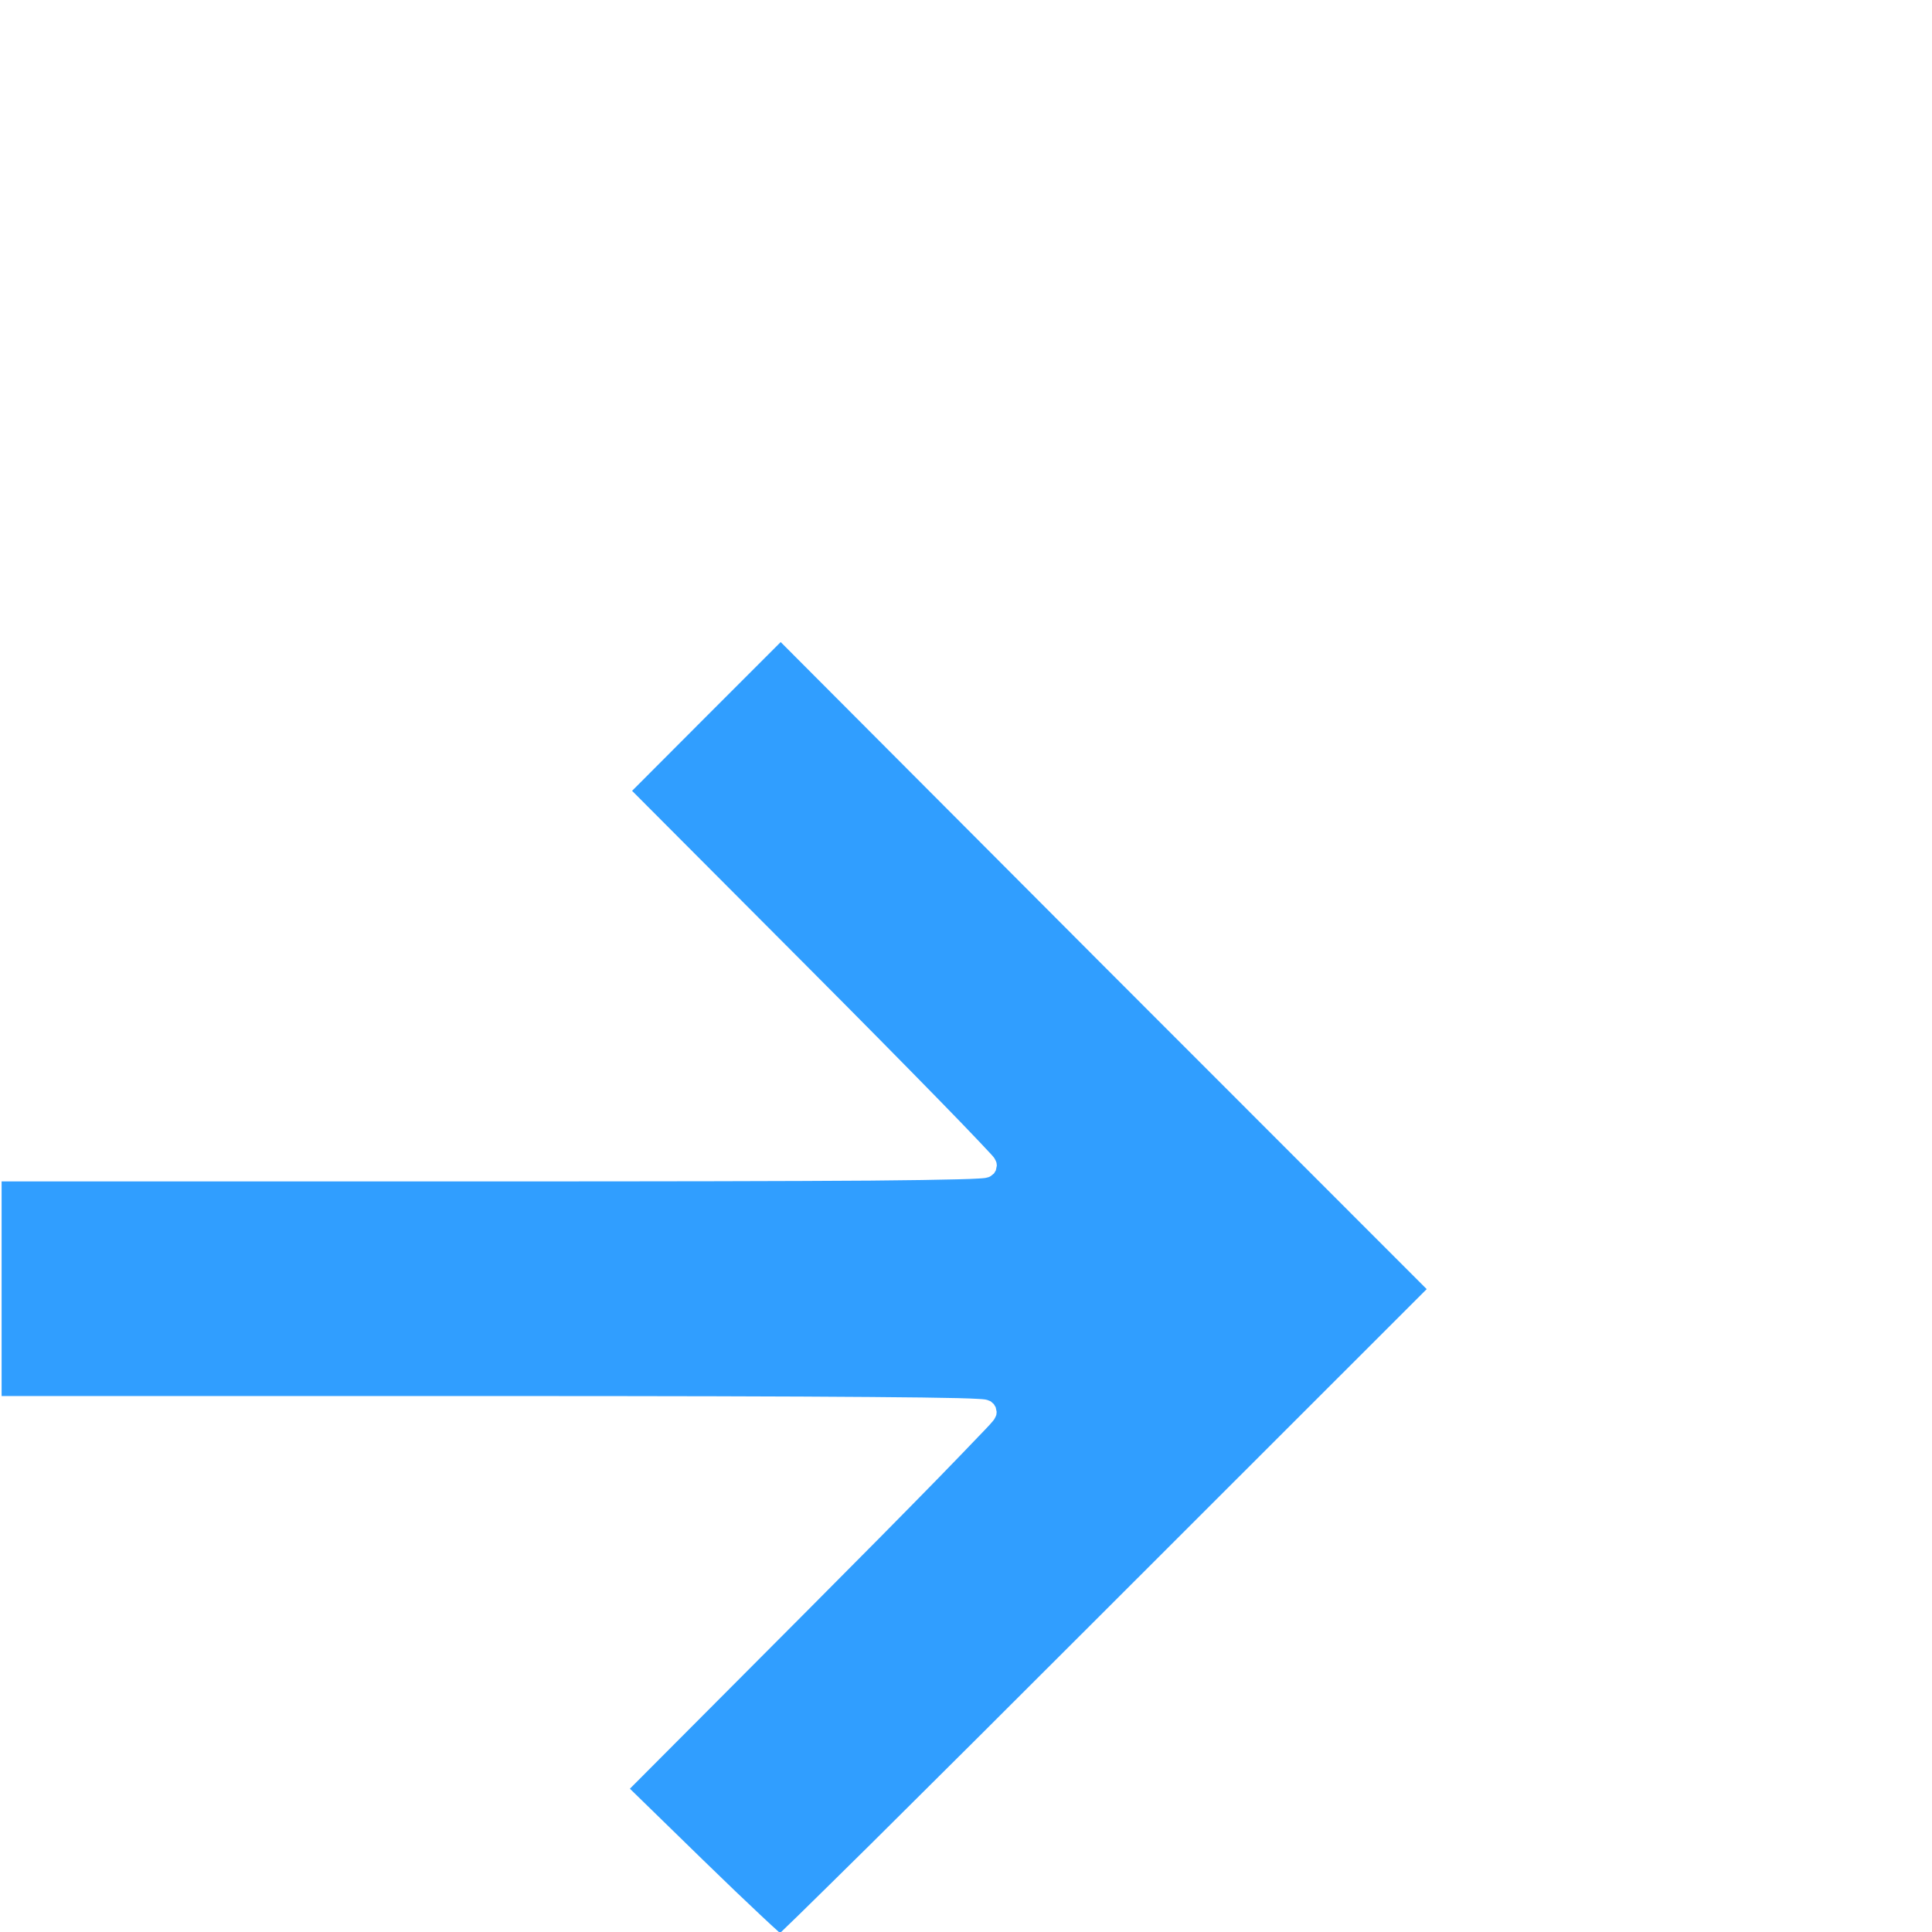<?xml version="1.0" encoding="UTF-8" standalone="no"?>
<svg
   xmlns:dc="http://purl.org/dc/elements/1.1/"
   xmlns:cc="http://creativecommons.org/ns#"
   xmlns:rdf="http://www.w3.org/1999/02/22-rdf-syntax-ns#"
   xmlns:svg="http://www.w3.org/2000/svg"
   xmlns="http://www.w3.org/2000/svg"
   xmlns:sodipodi="http://sodipodi.sourceforge.net/DTD/sodipodi-0.dtd"
   xmlns:inkscape="http://www.inkscape.org/namespaces/inkscape"
   width="24"
   height="24"
   viewBox="0 0 24 24"
   version="1.1"
   id="svg4"
   sodipodi:docname="svg-list-arrow.svg"
   inkscape:version="1.0 (4035a4fb49, 2020-05-01)">
  <defs
     id="defs8" />
  <sodipodi:namedview
     inkscape:document-rotation="0"
     pagecolor="#ffffff"
     bordercolor="#666666"
     borderopacity="1"
     objecttolerance="10"
     gridtolerance="10"
     guidetolerance="10"
     inkscape:pageopacity="0"
     inkscape:pageshadow="2"
     inkscape:window-width="1920"
     inkscape:window-height="1017"
     id="namedview6"
     showgrid="false"
     inkscape:zoom="50.086732"
     inkscape:cx="6.7607429"
     inkscape:cy="16.325676"
     inkscape:window-x="-8"
     inkscape:window-y="-8"
     inkscape:window-maximized="1"
     inkscape:current-layer="svg4"
     inkscape:object-paths="false"
     showguides="false" />
  <path
     d="M 9.698,7.976 8.774,8.9 7.852,9.824 10.042,12.021 c 0.632,0.634 1.206,1.216 1.623,1.643 0.208,0.213 0.377,0.388 0.494,0.512 0.059,0.062 0.105,0.111 0.137,0.146 0.016,0.018 0.029,0.03 0.039,0.043 0.005,0.006 0.01,0.011 0.016,0.02 0.003,0.004 0.005,0.009 0.01,0.018 0.003,0.004 0.01,0.019 0.01,0.02 6.4e-5,1.6e-4 0.008,0.021 0.008,0.021 3.1e-5,1.29e-4 0.004,0.035 0.004,0.035 0,1.27e-4 -0.012,0.058 -0.012,0.059 -5.1e-5,1.27e-4 -0.023,0.039 -0.023,0.039 -2.11e-4,2.52e-4 -0.041,0.033 -0.041,0.033 -4.22e-4,2.5e-4 -0.017,0.009 -0.023,0.012 -0.006,0.002 -0.009,0.003 -0.014,0.004 -0.017,0.005 -0.027,0.006 -0.037,0.008 -0.021,0.003 -0.044,0.004 -0.074,0.006 -0.06,0.004 -0.145,0.007 -0.262,0.01 -0.233,0.006 -0.588,0.012 -1.082,0.016 -0.989,0.007 -2.535,0.01 -4.764,0.01 H 0.02 v 1.334 1.332 H 6.049 c 2.231,0 3.777,0.004 4.766,0.012 0.494,0.004 0.849,0.008 1.082,0.014 0.116,0.003 0.2,0.006 0.26,0.01 0.03,0.002 0.053,0.003 0.074,0.006 0.011,0.002 0.02,0.003 0.037,0.008 0.004,0.001 0.008,0.004 0.014,0.006 0.006,0.002 0.025,0.009 0.025,0.01 4.23e-4,2.5e-4 0.039,0.035 0.039,0.035 1.05e-4,1.26e-4 0.023,0.039 0.023,0.039 5.4e-5,1.27e-4 0.012,0.057 0.012,0.057 0,9.7e-5 -0.004,0.037 -0.004,0.037 -3.2e-5,1.28e-4 -0.008,0.019 -0.008,0.02 -1.26e-4,3.21e-4 -0.007,0.015 -0.01,0.02 -0.005,0.009 -0.007,0.014 -0.01,0.018 -0.006,0.008 -0.01,0.013 -0.016,0.02 -0.01,0.013 -0.023,0.027 -0.039,0.045 -0.032,0.036 -0.08,0.084 -0.139,0.146 -0.118,0.124 -0.287,0.299 -0.496,0.514 -0.419,0.429 -0.998,1.015 -1.633,1.652 l -2.201,2.209 0.912,0.889 c 0.28,0.273 0.539,0.52 0.73,0.699 0.093,0.087 0.168,0.156 0.223,0.205 0.057,-0.054 0.136,-0.131 0.24,-0.232 0.213,-0.208 0.517,-0.508 0.893,-0.879 0.75,-0.743 1.779,-1.769 2.906,-2.896 l 3.994,-3.992 -4.014,-4.016 z"
     style="opacity:1;mix-blend-mode:normal;fill:#309eff;fill-opacity:1;fill-rule:evenodd;stroke:#000000;stroke-width:0;stroke-miterlimit:4;stroke-dasharray:none;stroke-dashoffset:0"
     id="path2894" />
</svg>
